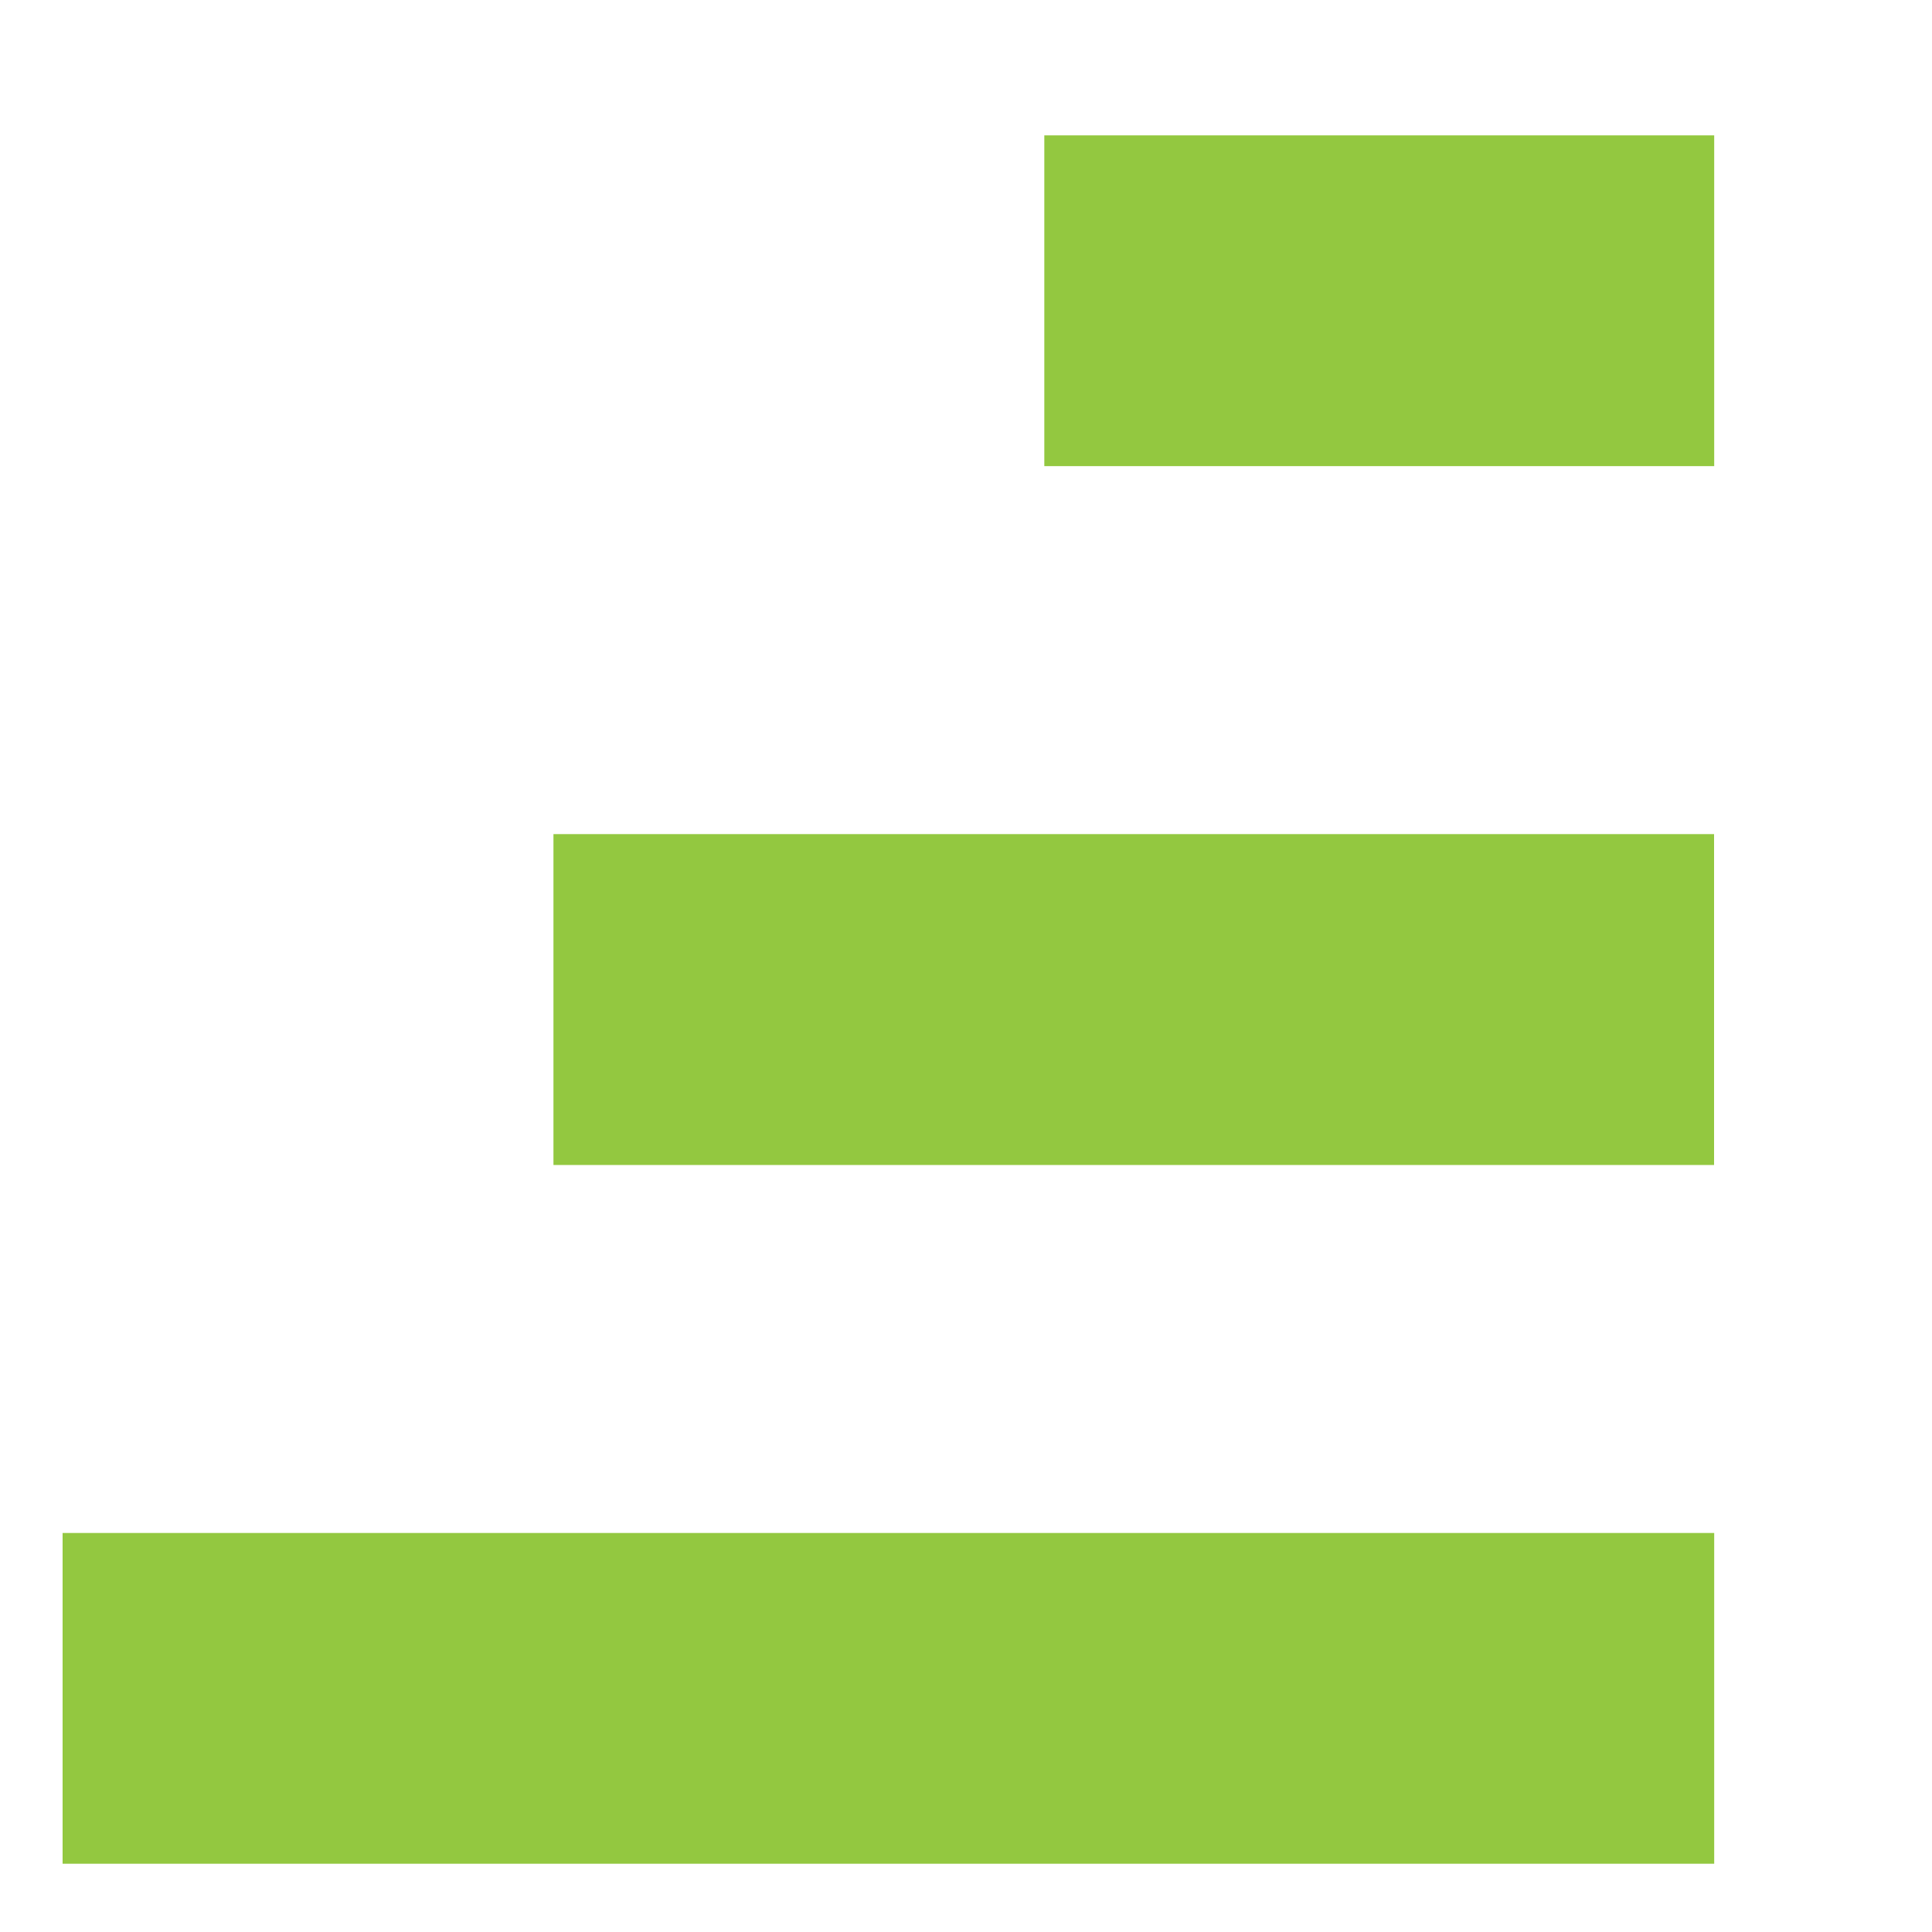 <?xml version="1.0" encoding="UTF-8"?>
<svg width="15px" height="15px" viewBox="0 0 15 15" version="1.1" xmlns="http://www.w3.org/2000/svg" xmlns:xlink="http://www.w3.org/1999/xlink">
    <!-- Generator: Sketch 46.1 (44463) - http://www.bohemiancoding.com/sketch -->
    <title>FS-Icon</title>
    <desc>Created with Sketch.</desc>
    <defs></defs>
    <g id="Symbols" stroke="none" stroke-width="1" fill="none" fill-rule="evenodd">
        <g id="FS-Icon" fill="#93C840">
            <g id="FS-Logo" transform="translate(0, 1)">
                <path d="M13.309,0.051 L8.108,0.051 L8.108,2.619 L13.309,2.619 L13.309,0.051 Z M13.309,13.47 L13.309,10.902 L0.486,10.902 L0.486,13.47 L13.308,13.47 L13.309,13.47 Z M13.309,5.476 L4.297,5.476 L4.297,8.045 L13.308,8.045 L13.308,5.476 L13.309,5.476 Z" id="FS_Logo_Grey"></path>
            </g>
        </g>
    </g>
</svg>